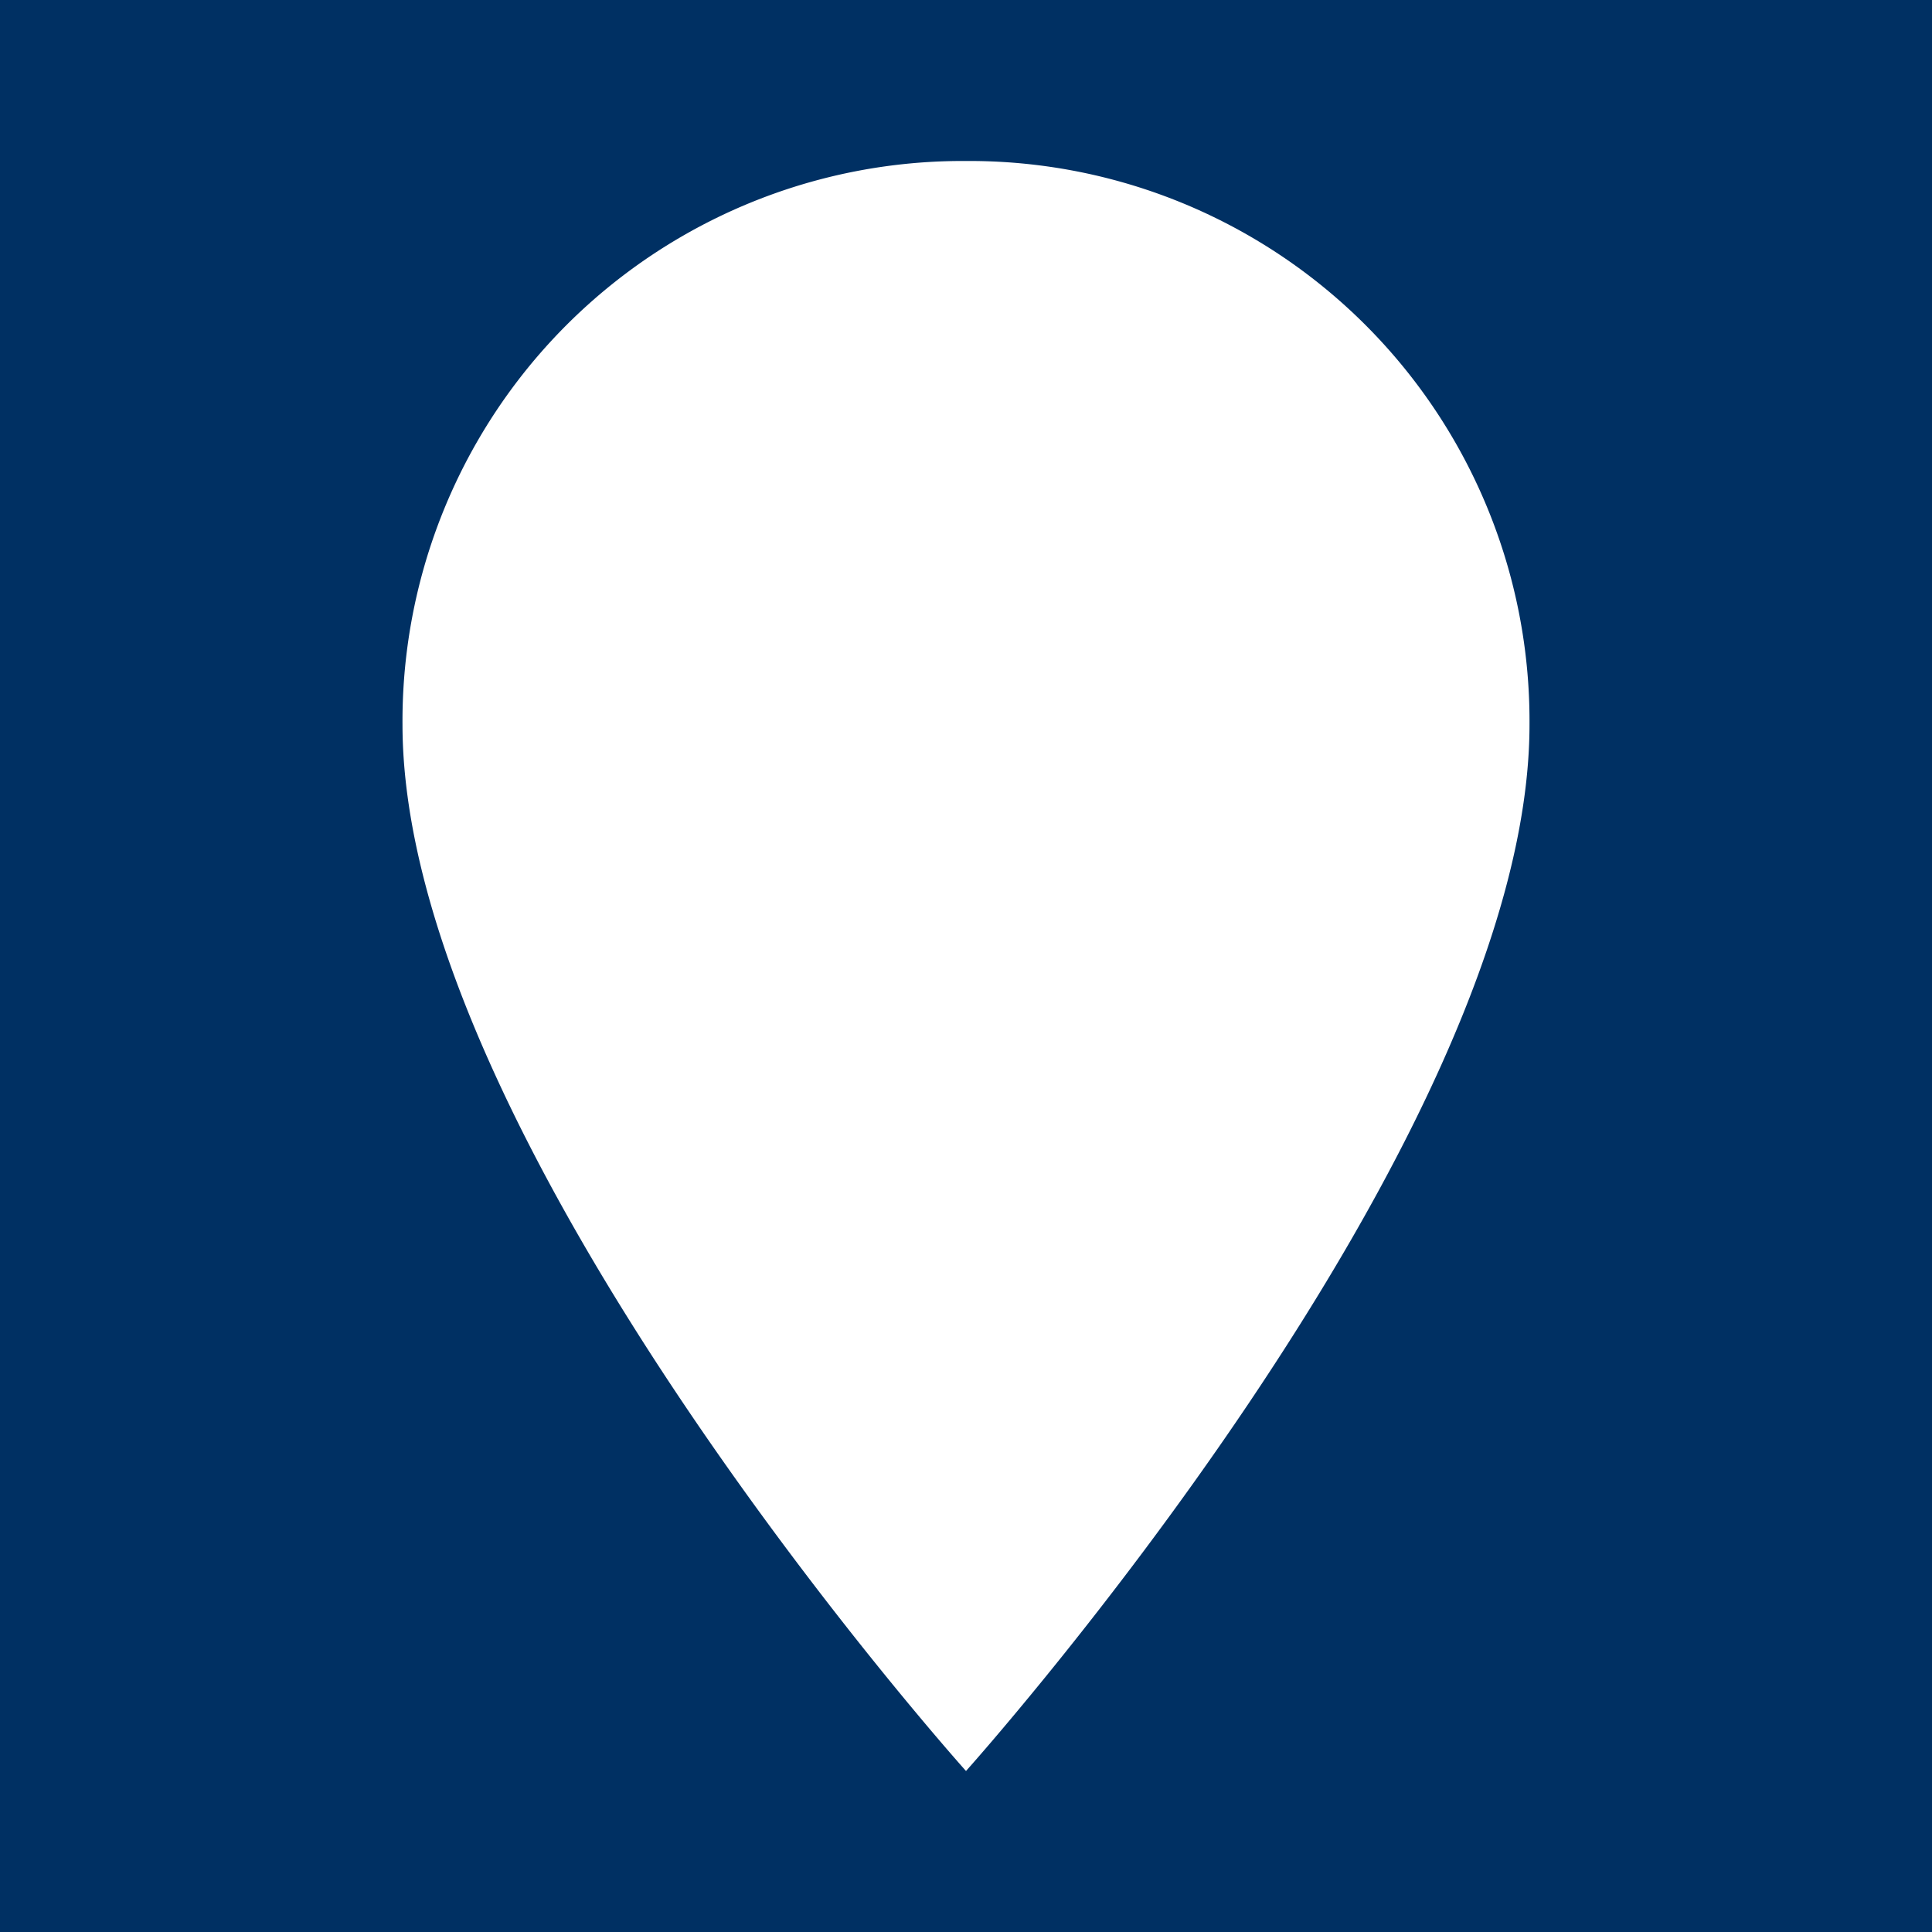 <svg id="location_on_black_24dp-active2" xmlns="http://www.w3.org/2000/svg" width="24" height="24" viewBox="0 0 24 24">
  <path id="Pfad_1889" data-name="Pfad 1889" d="M0,0H24V24H0Z" fill="#003063"/>
  <g id="Gruppe_4232" data-name="Gruppe 4232">
    <path id="Pfad_1890" data-name="Pfad 1890" d="M12,2A6.957,6.957,0,0,0,5,9c0,5.2,7,13,7,13s7-7.8,7-13A6.957,6.957,0,0,0,12,2Z" fill="#FFFFFF"/>
  </g>
</svg>
